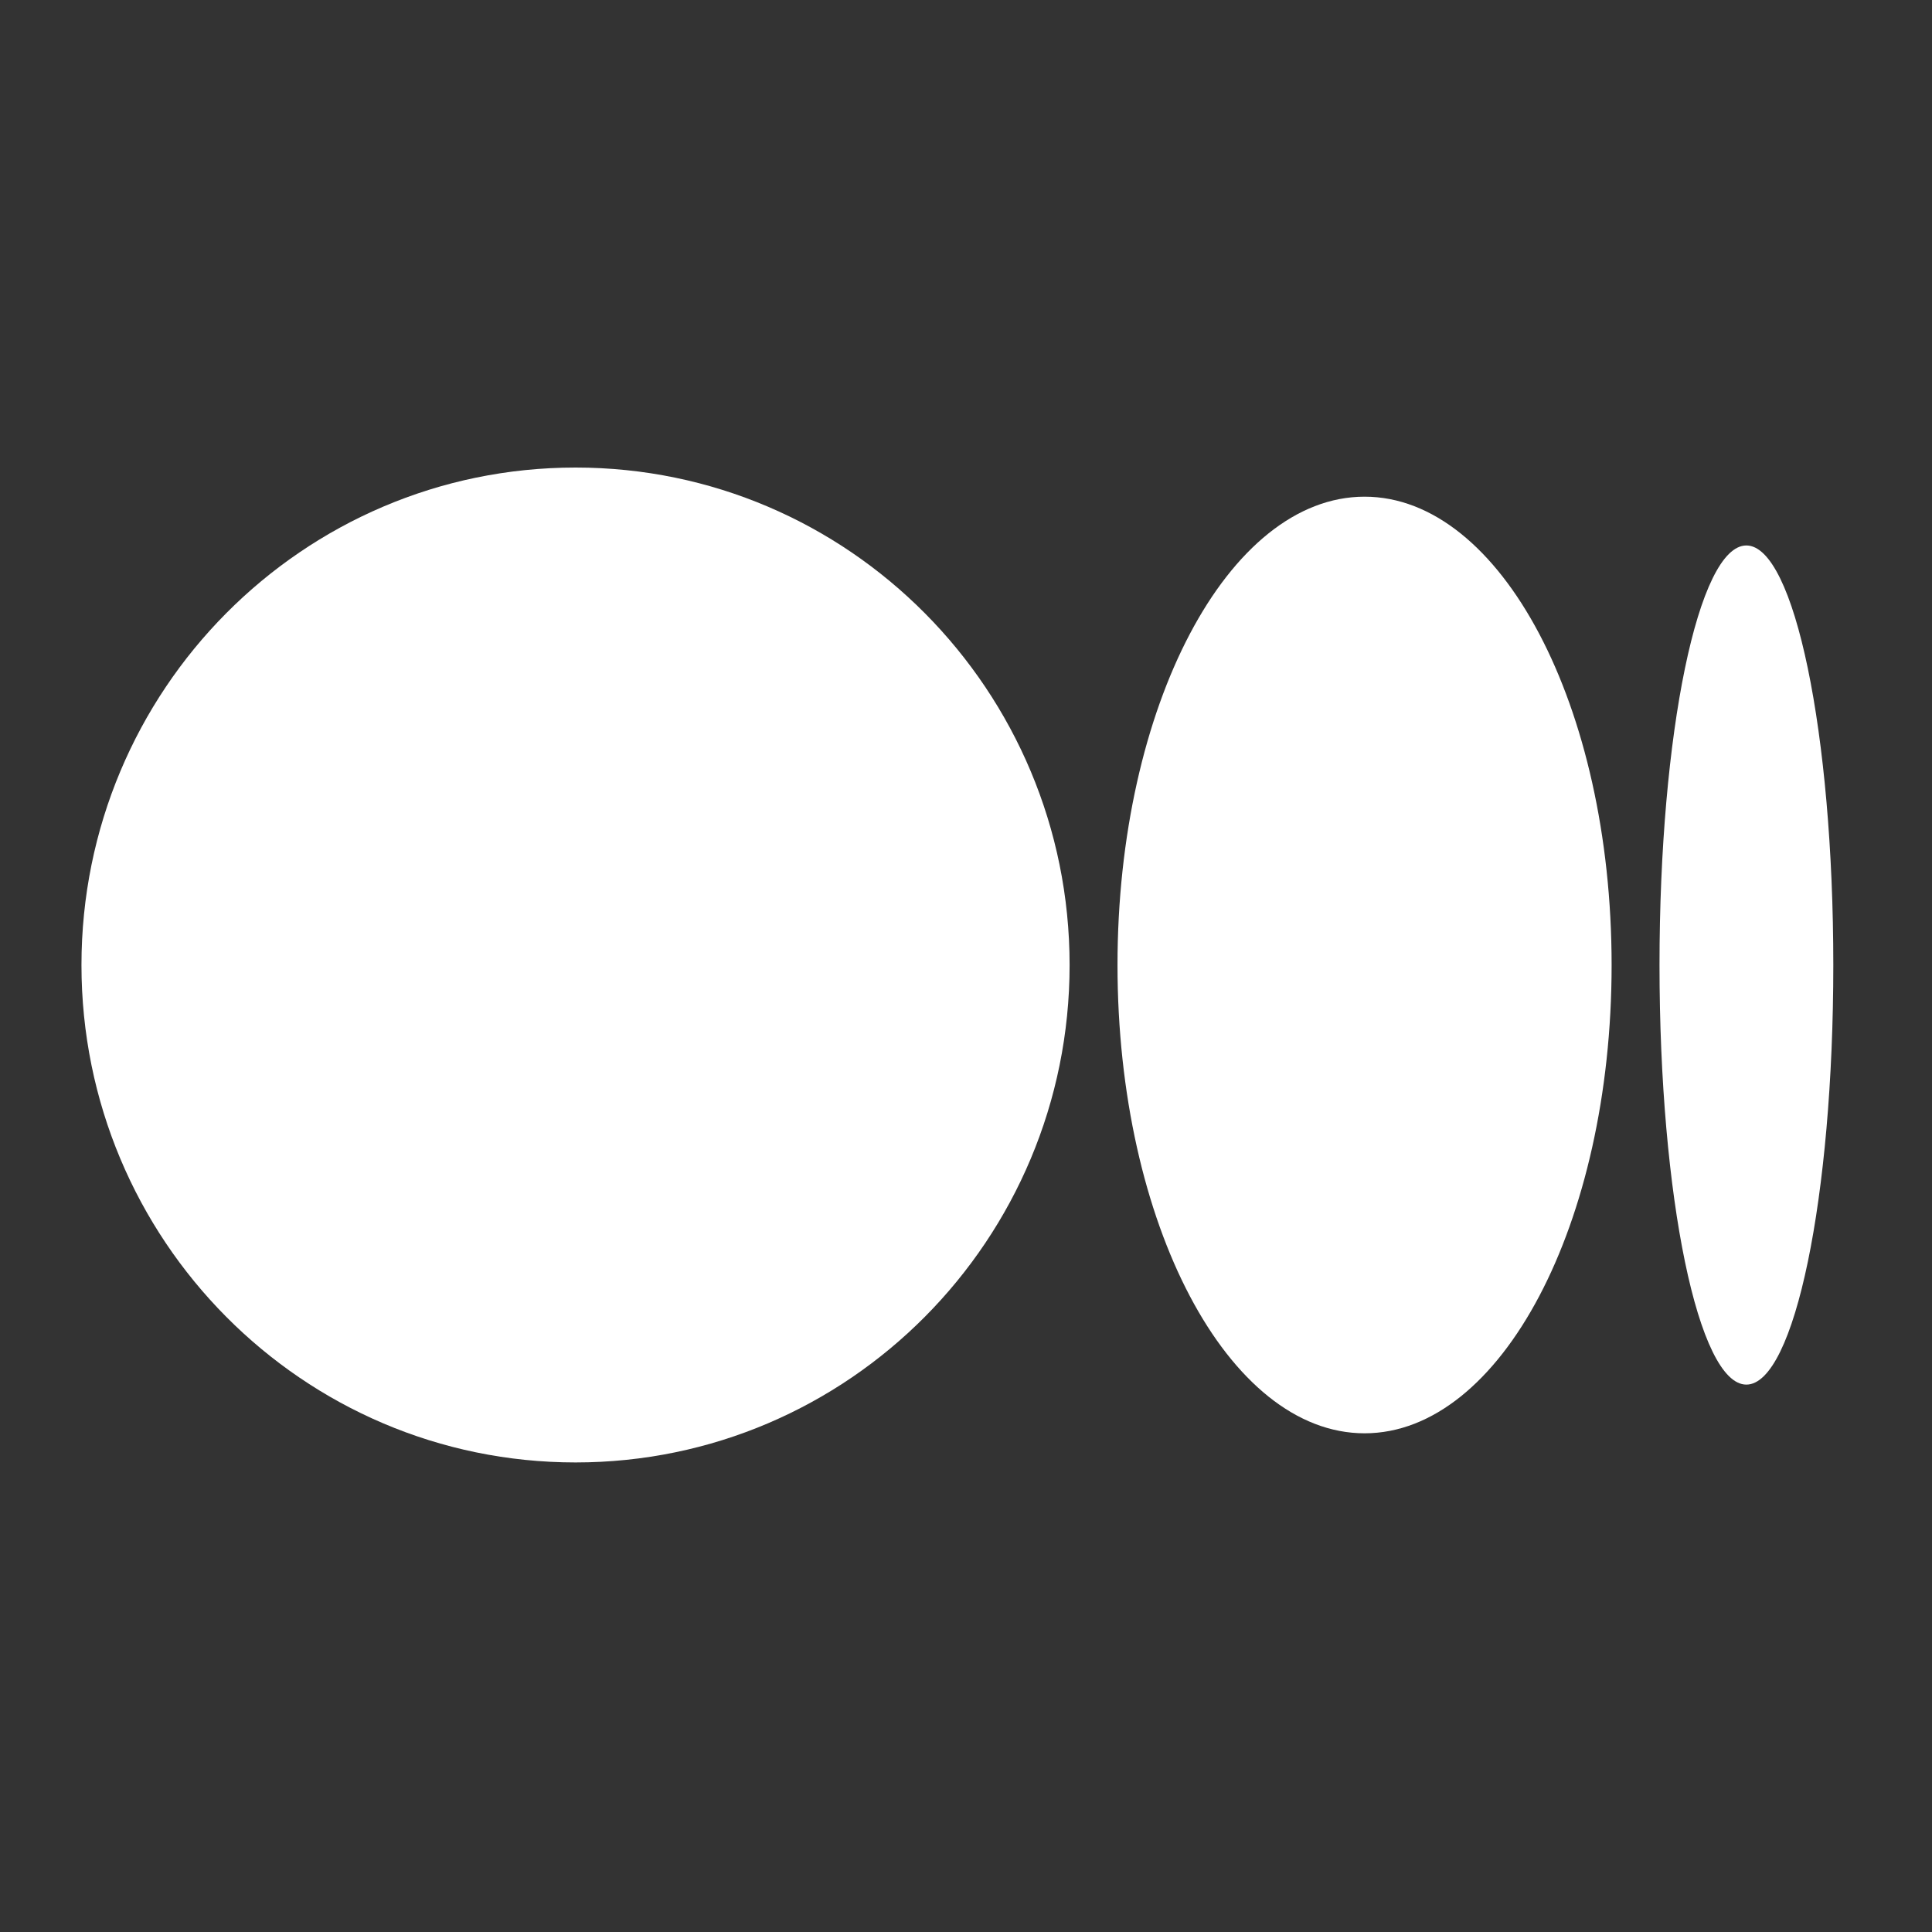 <svg width="24" height="24" viewBox="0 0 24 24" fill="none" xmlns="http://www.w3.org/2000/svg">
<rect x="0" y="0" width="24" height="24" fill="#333333" stroke="none"/>
<g clip-path="url(#clip0_3_17)">
<path d="M13.287 11.988C13.287 15.401 10.539 18.167 7.15 18.167C3.76 18.167 1.012 15.401 1.012 11.988C1.012 8.575 3.76 5.808 7.15 5.808C10.539 5.808 13.287 8.575 13.287 11.988Z" fill="white"/>
<path d="M20.02 11.988C20.02 15.2 18.646 17.805 16.951 17.805C15.256 17.805 13.882 15.2 13.882 11.988C13.882 8.776 15.256 6.17 16.951 6.17C18.646 6.17 20.02 8.775 20.02 11.988" fill="white"/>
<path d="M22.774 11.988C22.774 14.866 22.291 17.2 21.694 17.2C21.098 17.2 20.615 14.866 20.615 11.988C20.615 9.11 21.098 6.776 21.694 6.776C22.29 6.776 22.774 9.11 22.774 11.988Z" fill="white"/>
</g>
<defs>
<clipPath id="clip0_3_17">
<rect width="24" height="24" fill="white"/>
</clipPath>
</defs>
</svg>
